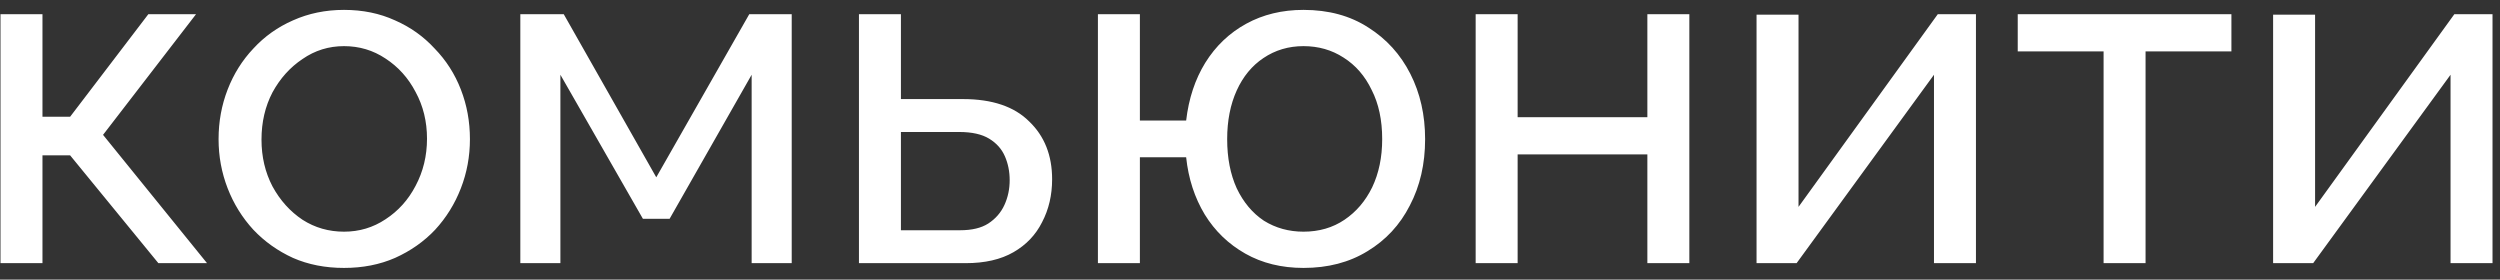 <svg width="152" height="17" viewBox="0 0 152 17" fill="none" xmlns="http://www.w3.org/2000/svg">
<rect x="0" y="0" width="152" height="17" fill="#333333" stroke="none"/>
<path d="M0.03 16V0.862H2.582V7.097H4.264L9.02 0.862H11.92L6.265 8.199L12.587 16H9.629L4.264 9.446H2.582V16H0.03ZM20.916 16.29C19.776 16.29 18.741 16.087 17.813 15.681C16.885 15.256 16.083 14.685 15.406 13.97C14.729 13.235 14.207 12.394 13.84 11.447C13.473 10.5 13.289 9.504 13.289 8.46C13.289 7.397 13.473 6.391 13.84 5.444C14.207 4.497 14.729 3.665 15.406 2.95C16.083 2.215 16.885 1.645 17.813 1.239C18.761 0.814 19.795 0.601 20.916 0.601C22.057 0.601 23.091 0.814 24.019 1.239C24.947 1.645 25.75 2.215 26.426 2.95C27.122 3.665 27.654 4.497 28.021 5.444C28.389 6.391 28.572 7.397 28.572 8.46C28.572 9.504 28.389 10.5 28.021 11.447C27.654 12.394 27.132 13.235 26.455 13.97C25.779 14.685 24.966 15.256 24.019 15.681C23.091 16.087 22.057 16.29 20.916 16.29ZM15.899 8.489C15.899 9.533 16.122 10.48 16.566 11.331C17.03 12.182 17.639 12.858 18.393 13.361C19.147 13.844 19.988 14.086 20.916 14.086C21.844 14.086 22.685 13.835 23.439 13.332C24.212 12.829 24.822 12.153 25.266 11.302C25.73 10.432 25.962 9.475 25.962 8.431C25.962 7.387 25.73 6.44 25.266 5.589C24.822 4.738 24.212 4.062 23.439 3.559C22.685 3.056 21.844 2.805 20.916 2.805C19.988 2.805 19.147 3.066 18.393 3.588C17.639 4.091 17.03 4.767 16.566 5.618C16.122 6.469 15.899 7.426 15.899 8.489ZM31.636 16V0.862H34.275L39.901 10.78L45.556 0.862H48.136V16H45.7V4.545L40.712 13.303H39.089L34.072 4.545V16H31.636ZM52.224 16V0.862H54.776V6.024H58.546C60.325 6.024 61.669 6.478 62.577 7.387C63.505 8.276 63.969 9.446 63.969 10.896C63.969 11.863 63.766 12.733 63.36 13.506C62.974 14.279 62.394 14.888 61.62 15.333C60.847 15.778 59.88 16 58.72 16H52.224ZM54.776 13.999H58.372C59.088 13.999 59.658 13.864 60.083 13.593C60.528 13.303 60.857 12.926 61.069 12.462C61.282 11.998 61.388 11.495 61.388 10.954C61.388 10.432 61.292 9.949 61.098 9.504C60.905 9.059 60.586 8.702 60.141 8.431C59.697 8.16 59.088 8.025 58.314 8.025H54.776V13.999ZM79.252 16.29C77.918 16.29 76.739 16 75.714 15.42C74.69 14.84 73.868 14.047 73.249 13.042C72.631 12.017 72.254 10.857 72.118 9.562H69.305V16H66.753V0.862H69.305V7.329H72.118C72.273 5.995 72.66 4.825 73.278 3.82C73.916 2.795 74.748 2.003 75.772 1.442C76.797 0.881 77.957 0.601 79.252 0.601C80.78 0.601 82.094 0.959 83.196 1.674C84.298 2.37 85.149 3.308 85.748 4.487C86.348 5.666 86.647 6.991 86.647 8.46C86.647 9.968 86.338 11.312 85.719 12.491C85.12 13.67 84.26 14.598 83.138 15.275C82.036 15.952 80.741 16.29 79.252 16.29ZM79.252 14.086C80.2 14.086 81.031 13.844 81.746 13.361C82.462 12.878 83.022 12.22 83.428 11.389C83.834 10.538 84.037 9.562 84.037 8.46C84.037 7.3 83.825 6.304 83.399 5.473C82.993 4.622 82.423 3.965 81.688 3.501C80.973 3.037 80.161 2.805 79.252 2.805C78.344 2.805 77.532 3.047 76.816 3.53C76.12 3.994 75.579 4.651 75.192 5.502C74.806 6.353 74.612 7.339 74.612 8.46C74.612 9.601 74.806 10.596 75.192 11.447C75.598 12.298 76.149 12.955 76.845 13.419C77.561 13.864 78.363 14.086 79.252 14.086ZM89.72 16V0.862H92.272V7.126H100.16V0.862H102.712V16H100.16V9.388H92.272V16H89.72ZM106.798 16V0.891H109.35V12.578L117.818 0.862H120.138V16H117.586V4.545L109.234 16H106.798ZM127.898 16V3.124H122.678V0.862H135.67V3.124H130.45V16H127.898ZM138.205 16V0.891H140.757V12.578L149.225 0.862H151.545V16H148.993V4.545L140.641 16H138.205Z" fill="white"/>
</svg>
